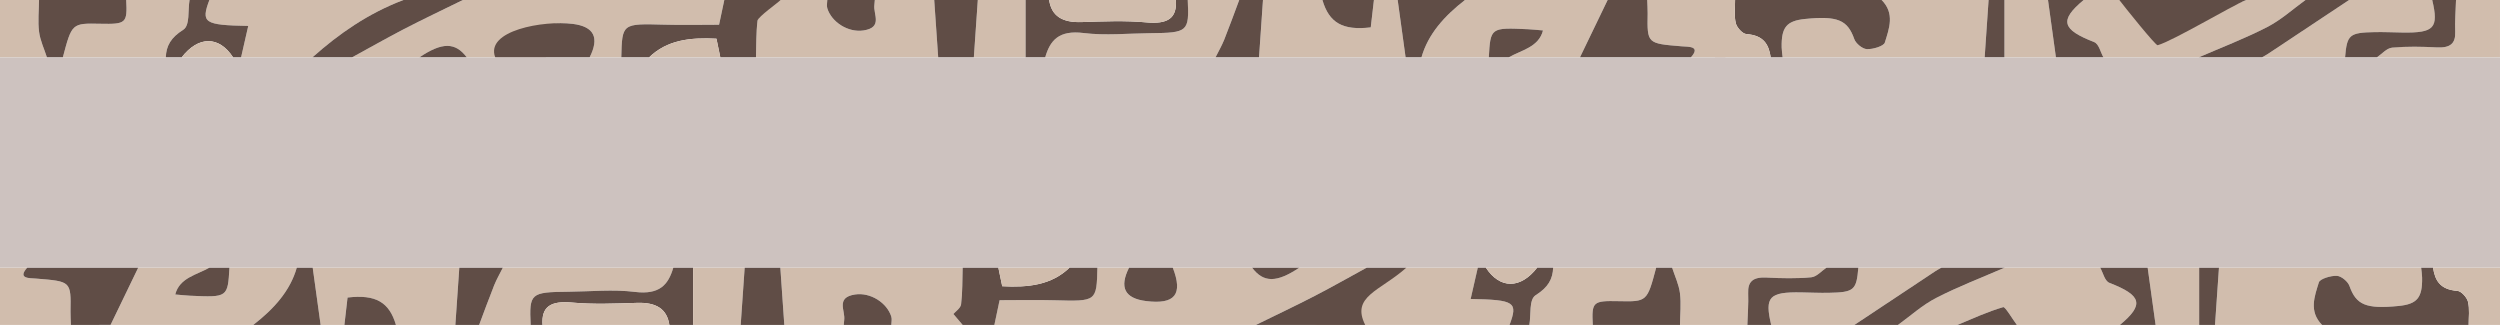 <?xml version="1.0" encoding="utf-8"?>
<!-- Generator: Adobe Illustrator 16.0.0, SVG Export Plug-In . SVG Version: 6.00 Build 0)  -->
<!DOCTYPE svg PUBLIC "-//W3C//DTD SVG 1.1//EN" "http://www.w3.org/Graphics/SVG/1.1/DTD/svg11.dtd">
<svg version="1.1" id="Layer_1" xmlns="http://www.w3.org/2000/svg" xmlns:xlink="http://www.w3.org/1999/xlink" x="0px" y="0px"
	 width="130.788px" height="16.998px" viewBox="0 0 130.788 16.998" enable-background="new 0 0 130.788 16.998"
	 xml:space="preserve">
<g>
	<path fill="#D1BDAD" d="M67.985,13.996c1.175,0,2.348,0,3.524,0c-0.91,0.495-1.806,1.007-2.729,1.484
		c-1.013,0.524-2.05,1.013-3.078,1.518c-4.561,0-9.122,0-13.683,0c0.083-0.394,0.166-0.786,0.273-1.293
		c0.963,0,1.918-0.023,2.872,0.004c2.203,0.061,2.202,0.07,2.245-1.713c0.553,0,1.106,0,1.659,0
		c-0.524,1.039-0.235,1.613,0.883,1.754c1.518,0.191,1.947-0.346,1.398-1.754c1.382,0,2.764,0,4.146,0
		C66.1,14.799,66.792,14.799,67.985,13.996z"/>
	<path fill="#D1BDAD" d="M110.904,16.998c-1.797,0-3.594,0-5.391,0c-0.244-0.327-0.61-0.96-0.713-0.93
		c-0.827,0.24-1.604,0.603-2.396,0.93c-1.037,0-2.073,0-3.11,0c0.662-0.479,1.268-1.036,2.002-1.413
		c1.153-0.595,2.393-1.066,3.596-1.589c1.659,0,3.317,0,4.976,0c0.159,0.276,0.236,0.704,0.49,0.803
		C112.046,15.453,112.188,15.931,110.904,16.998z"/>
	<path fill="#D1BDAD" d="M50.361,16.998c-1.244,0-2.488,0-3.732,0c0.002-0.145,0.042-0.296,0-0.431
		c-0.222-0.726-1.093-1.286-1.904-1.16c-1.014,0.159-0.495,0.848-0.56,1.331c-0.012,0.086-0.016,0.173-0.023,0.26
		c-1.037,0-2.074,0-3.11,0c-0.069-1.001-0.138-2.001-0.208-3.002c3.18,0,6.359,0,9.538,0c-0.02,0.641-0.004,1.286-0.082,1.923
		c-0.024,0.203-0.299,0.383-0.404,0.508C49.981,16.551,50.171,16.774,50.361,16.998z"/>
	<path fill="#D1BDAD" d="M121.479,16.998c-1.867,0-3.733,0-5.599,0c0.069-1.001,0.138-2.001,0.207-3.002c3.525,0,7.05,0,10.575,0
		c0.018,0.174,0.047,0.349,0.051,0.522c0.021,1.06-0.257,1.392-1.23,1.489c-1.71,0.171-2.223-0.06-2.573-1.051
		c-0.078-0.223-0.419-0.514-0.656-0.525c-0.318-0.016-0.883,0.158-0.941,0.339C121.083,15.506,120.781,16.294,121.479,16.998z"/>
	<path fill="#D1BDAD" d="M12.004,13.996c1.175,0,2.35,0,3.525,0c-0.349,1.227-1.208,2.173-2.28,3.002c-2.488,0-4.977,0-7.464,0
		c0.484-1.001,0.967-2.001,1.451-3.002c1.245,0,2.488,0,3.732,0c-0.659,0.38-1.575,0.528-1.799,1.41
		c0.306,0.026,0.537,0.053,0.77,0.064C11.914,15.562,11.914,15.56,12.004,13.996z"/>
	<path fill="#D1BDAD" d="M78.973,16.998c-3.386,0-6.772,0-10.159,0c1.851-0.699,2.696-2.007,4.769-3.002c1.245,0,2.488,0,3.732,0
		c-0.124,0.54-0.247,1.078-0.376,1.645C79.259,15.684,79.418,15.805,78.973,16.998z"/>
	<path fill="#D1BDAD" d="M16.358,13.996c2.558,0,5.115,0,7.671,0c-0.068,1.001-0.138,2.001-0.207,3.002c-1.037,0-2.074,0-3.11,0
		c-0.349-1.195-1.064-1.605-2.531-1.432c-0.054,0.472-0.109,0.952-0.165,1.432c-0.415,0-0.829,0-1.244,0
		C16.635,15.997,16.496,14.997,16.358,13.996z"/>
	<path fill="#D1BDAD" d="M26.31,13.996c2.973,0,5.945,0,8.917,0c-0.26,0.895-0.715,1.438-2.015,1.275
		c-1.138-0.142-2.322-0.019-3.486-0.008c-1.974,0.019-2.041,0.079-1.963,1.735c-0.899,0-1.797,0-2.696,0
		c0.261-0.69,0.509-1.385,0.785-2.071C25.978,14.608,26.156,14.306,26.31,13.996z"/>
	<path fill="#D1BDAD" d="M81.254,13.996c1.797,0,3.595,0,5.391,0c-0.477,1.791-0.477,1.791-1.967,1.76
		c-1.35-0.029-1.415,0.031-1.351,1.242c-1.105,0-2.211,0-3.317,0c0.094-0.537-0.032-1.327,0.331-1.556
		C80.989,15.032,81.229,14.607,81.254,13.996z"/>
	<path fill="#604D46" d="M121.479,16.998c-0.698-0.704-0.395-1.491-0.166-2.228c0.058-0.182,0.623-0.355,0.941-0.339
		c0.237,0.012,0.578,0.303,0.656,0.525c0.35,0.991,0.862,1.222,2.573,1.051c0.973-0.097,1.25-0.429,1.23-1.489
		c-0.004-0.174-0.033-0.349-0.051-0.522c0.208,0,0.416,0,0.623,0c0.099,0.65,0.345,1.153,1.271,1.22
		c0.21,0.014,0.503,0.347,0.557,0.568c0.094,0.391,0.033,0.808,0.037,1.214C126.592,16.998,124.034,16.998,121.479,16.998z"/>
	<path fill="#D1BDAD" d="M97.219,13.996c1.452,0,2.903,0,4.354,0c-0.111,0.064-0.225,0.125-0.331,0.194
		c-1.411,0.935-2.82,1.871-4.23,2.808c-1.452,0-2.903,0-4.354,0c-0.349-1.469-0.11-1.729,1.573-1.701
		c0.476,0.008,0.954,0.031,1.43,0.022C97.001,15.293,97.119,15.188,97.219,13.996z"/>
	<path fill="#D1BDAD" d="M91.414,16.998c-1.175,0-2.35,0-3.524,0c0.005-0.554,0.067-1.112-0.002-1.659
		c-0.057-0.456-0.27-0.896-0.413-1.343c2.696,0,5.391,0,8.087,0c-0.267,0.178-0.518,0.483-0.805,0.511
		c-0.769,0.071-1.556,0.054-2.332,0.014c-0.729-0.039-0.993,0.217-0.969,0.816C91.478,15.889,91.431,16.443,91.414,16.998z"/>
	<path fill="#604D46" d="M50.361,16.998c-0.19-0.224-0.38-0.447-0.485-0.571c0.105-0.125,0.379-0.305,0.404-0.508
		c0.078-0.637,0.062-1.282,0.082-1.923c0.622,0,1.244,0,1.866,0c0.064,0.306,0.128,0.613,0.204,0.978
		c1.362,0.074,2.586-0.062,3.528-0.978c0.484,0,0.968,0,1.451,0c-0.042,1.783-0.042,1.773-2.245,1.713
		c-0.954-0.027-1.909-0.004-2.872-0.004c-0.108,0.508-0.191,0.899-0.273,1.293C51.467,16.998,50.915,16.998,50.361,16.998z"/>
	<path fill="#D1BDAD" d="M3.71,16.998c-1.244,0-2.488,0-3.732,0c0-1.001,0-2.001,0-3.002c0.483,0,0.968,0,1.452,0
		c-0.54,0.598,0.121,0.551,0.469,0.58c1.818,0.147,1.817,0.138,1.79,1.721C3.686,16.529,3.703,16.764,3.71,16.998z"/>
	<path fill="#604D46" d="M3.71,16.998c-0.007-0.234-0.025-0.468-0.021-0.702c0.027-1.583,0.028-1.573-1.79-1.721
		c-0.348-0.028-1.009,0.019-0.469-0.58c1.935,0,3.87,0,5.805,0c-0.483,1.001-0.967,2.001-1.451,3.002
		C5.093,16.998,4.402,16.998,3.71,16.998z"/>
	<path fill="#604D46" d="M27.762,16.998c-0.078-1.656-0.011-1.716,1.963-1.735c1.164-0.011,2.348-0.133,3.486,0.008
		c1.3,0.162,1.755-0.38,2.015-1.275c0.346,0,0.69,0,1.036,0c0,1.001,0,2.001,0,3.002c-0.415,0-0.829,0-1.244,0
		c-0.128-0.851-0.704-1.186-1.694-1.153c-1.131,0.036-2.274,0.087-3.393-0.016c-1.128-0.104-1.615,0.218-1.548,1.169
		C28.177,16.998,27.969,16.998,27.762,16.998z"/>
	<path fill="#604D46" d="M73.583,13.996c-1.386,1.234-2.915,1.501-2.163,3.002c-1.037,0-4.678,0-5.716,0
		c1.027-0.505,2.065-0.994,3.078-1.518c0.923-0.477,1.819-0.989,2.729-1.484C72.201,13.996,72.892,13.996,73.583,13.996z"/>
	<path fill="#604D46" d="M97.013,16.998c1.41-0.937,2.819-1.873,4.23-2.808c0.106-0.069,0.22-0.13,0.331-0.194
		c1.106,0,2.212,0,3.317,0c-1.203,0.522-2.443,0.994-3.596,1.589c-0.734,0.377-1.34,0.935-2.002,1.413
		C98.533,16.998,97.773,16.998,97.013,16.998z"/>
	<path fill="#604D46" d="M87.474,13.996c0.144,0.447,0.356,0.887,0.413,1.343c0.069,0.547,0.007,1.105,0.002,1.659
		c-1.52,0-3.041,0-4.562,0c-0.063-1.211,0.001-1.271,1.351-1.242c1.49,0.031,1.49,0.031,1.967-1.76
		C86.921,13.996,87.197,13.996,87.474,13.996z"/>
	<path fill="#D1BDAD" d="M36.262,16.998c0-1.001,0-2.001,0-3.002c0.899,0,1.797,0,2.696,0c-0.069,1.001-0.139,2.001-0.208,3.002
		C37.921,16.998,37.092,16.998,36.262,16.998z"/>
	<path fill="#604D46" d="M91.414,16.998c0.017-0.554,0.064-1.109,0.042-1.661c-0.023-0.599,0.241-0.855,0.969-0.816
		c0.776,0.04,1.563,0.057,2.332-0.014c0.287-0.028,0.538-0.333,0.805-0.511c0.553,0,1.106,0,1.658,0
		c-0.1,1.192-0.218,1.297-1.558,1.323c-0.477,0.009-0.954-0.014-1.43-0.022c-1.683-0.028-1.921,0.231-1.573,1.701
		C92.243,16.998,91.828,16.998,91.414,16.998z"/>
	<path fill="#D1BDAD" d="M28.383,16.998c-0.066-0.952,0.42-1.273,1.548-1.169c1.119,0.103,2.262,0.052,3.393,0.016
		c0.99-0.033,1.566,0.303,1.694,1.153C32.807,16.998,30.595,16.998,28.383,16.998z"/>
	<path fill="#D1BDAD" d="M129.149,16.998c-0.004-0.406,0.057-0.823-0.037-1.214c-0.054-0.221-0.347-0.555-0.557-0.568
		c-0.927-0.067-1.172-0.569-1.271-1.22c1.16,0,2.321,0,3.504,0c0,1,0,2.001,0,3.002C130.241,16.998,129.696,16.998,129.149,16.998z"
		/>
	<path fill="#D1BDAD" d="M115.05,16.998c-0.76,0-1.52,0-2.28,0c-0.139-1.001-0.277-2.001-0.416-3.002c0.899,0,1.797,0,2.696,0
		C115.05,14.997,115.05,15.997,115.05,16.998z"/>
	<path fill="#604D46" d="M38.75,16.998c0.069-1.001,0.139-2.001,0.208-3.002c0.622,0,1.244,0,1.865,0
		c0.07,1.001,0.139,2.001,0.208,3.002C40.271,16.998,39.511,16.998,38.75,16.998z"/>
	<path fill="#604D46" d="M16.358,13.996c0.138,1.001,0.277,2.001,0.415,3.002c-1.175,0-2.35,0-3.524,0
		c1.072-0.829,1.931-1.775,2.28-3.002C15.805,13.996,16.082,13.996,16.358,13.996z"/>
	<path fill="#604D46" d="M81.254,13.996c-0.024,0.612-0.265,1.036-0.914,1.446c-0.363,0.229-0.236,1.019-0.331,1.556
		c-0.345,0-0.691,0-1.037,0c0.445-1.192,0.286-1.313-2.035-1.357c0.13-0.567,0.253-1.105,0.376-1.645c0.138,0,0.276,0,0.415,0
		c0.741,1.133,1.816,1.133,2.695,0C80.701,13.996,80.978,13.996,81.254,13.996z"/>
	<path fill="#604D46" d="M112.354,13.996c0.139,1.001,0.277,2.001,0.416,3.002c-0.623,0-1.245,0-1.866,0
		c1.284-1.066,1.143-1.544-0.546-2.199c-0.254-0.099-0.331-0.527-0.49-0.803C110.696,13.996,111.525,13.996,112.354,13.996z"/>
	<path fill="#604D46" d="M26.31,13.996c-0.154,0.311-0.332,0.613-0.459,0.931c-0.275,0.686-0.524,1.38-0.785,2.071
		c-0.415,0-0.829,0-1.244,0c0.069-1.001,0.139-2.001,0.207-3.002C24.79,13.996,25.55,13.996,26.31,13.996z"/>
	<path fill="#604D46" d="M61.351,13.996c0.549,1.408,0.12,1.945-1.398,1.754c-1.118-0.142-1.407-0.715-0.883-1.754
		C59.83,13.996,60.59,13.996,61.351,13.996z"/>
	<path fill="#604D46" d="M44.142,16.998c0.007-0.086,0.012-0.174,0.023-0.26c0.065-0.483-0.454-1.172,0.56-1.331
		c0.811-0.126,1.682,0.434,1.904,1.16c0.042,0.135,0.002,0.286,0,0.431C45.8,16.998,44.971,16.998,44.142,16.998z"/>
	<path fill="#604D46" d="M12.004,13.996c-0.09,1.564-0.09,1.566-2.066,1.474c-0.232-0.011-0.464-0.038-0.77-0.064
		c0.224-0.882,1.14-1.029,1.799-1.41C11.313,13.996,11.658,13.996,12.004,13.996z"/>
	<path fill="#604D46" d="M18.017,16.998c0.056-0.48,0.111-0.96,0.165-1.432c1.467-0.174,2.182,0.237,2.531,1.432
		C19.813,16.998,18.916,16.998,18.017,16.998z"/>
	<path fill="#D1BDAD" d="M55.959,13.996c-0.942,0.917-2.167,1.052-3.528,0.978c-0.076-0.365-0.14-0.672-0.204-0.978
		C53.472,13.996,54.715,13.996,55.959,13.996z"/>
	<path fill="#604D46" d="M115.05,16.998c0-1.001,0-2.001,0-3.002c0.345,0,0.691,0,1.036,0c-0.069,1.001-0.138,2.001-0.207,3.002
		C115.603,16.998,115.327,16.998,115.05,16.998z"/>
	<path fill="#604D46" d="M102.403,16.998c0.792-0.327,1.57-0.69,2.396-0.93c0.103-0.03,0.469,0.603,0.713,0.93
		C104.477,16.998,103.44,16.998,102.403,16.998z"/>
	<path fill="#D1BDAD" d="M80.424,13.996c-0.879,1.133-1.954,1.133-2.695,0C78.628,13.996,79.526,13.996,80.424,13.996z"/>
	<path fill="#604D46" d="M67.985,13.996c-1.194,0.804-1.886,0.804-2.488,0C66.326,13.996,67.155,13.996,67.985,13.996z"/>
</g>
<g>
	<path fill="#D1BDAD" d="M21.935,3.004c-1.174,0-2.347,0-3.522,0c0.91-0.496,1.805-1.008,2.728-1.485
		C22.152,0.995,23.189,0.505,24.216,0c4.558,0,9.117,0,13.676,0c-0.083,0.394-0.167,0.787-0.274,1.294
		c-0.962,0-1.917,0.023-2.871-0.004c-2.202-0.061-2.201-0.07-2.244,1.714c-0.553,0-1.105,0-1.658,0
		c0.523-1.04,0.235-1.614-0.882-1.755c-1.517-0.192-1.945,0.347-1.397,1.755c-1.381,0-2.762,0-4.145,0
		C23.82,2.199,23.128,2.199,21.935,3.004z"/>
	<path fill="#D1BDAD" d="M39.55,0c1.243,0,2.487,0,3.73,0c-0.002,0.144-0.041,0.296,0,0.431c0.222,0.727,1.093,1.287,1.903,1.161
		c1.014-0.159,0.495-0.849,0.56-1.331C45.754,0.174,45.759,0.087,45.766,0c1.036,0,2.072,0,3.109,0
		c0.069,1.001,0.138,2.003,0.208,3.004c-3.178,0-6.355,0-9.533,0c0.02-0.642,0.003-1.287,0.082-1.925
		c0.024-0.203,0.298-0.383,0.403-0.508C39.93,0.447,39.74,0.224,39.55,0z"/>
	<path fill="#D1BDAD" d="M77.887,3.004c-1.174,0-2.349,0-3.523,0C74.712,1.776,75.572,0.83,76.642,0c2.488,0,4.975,0,7.461,0
		c-0.483,1.001-0.966,2.003-1.45,3.004c-1.245,0-2.486,0-3.729,0c0.657-0.38,1.574-0.528,1.798-1.41
		c-0.306-0.025-0.537-0.053-0.77-0.063C77.976,1.437,77.976,1.438,77.887,3.004z"/>
	<path fill="#D1BDAD" d="M10.953,0c3.384,0,6.769,0,10.155,0c-1.85,0.7-3.381,1.769-4.767,3.004c-1.244,0-2.487,0-3.73,0
		c0.124-0.54,0.247-1.079,0.376-1.646C10.667,1.314,10.508,1.193,10.953,0z"/>
	<path fill="#D1BDAD" d="M73.535,3.004c-2.557,0-5.112,0-7.667,0c0.069-1,0.138-2.003,0.207-3.004c1.037,0,2.074,0,3.109,0
		c0.349,1.196,1.063,1.607,2.529,1.432C71.766,0.96,71.822,0.48,71.877,0c0.415,0,0.829,0,1.243,0
		C73.258,1.001,73.397,2.003,73.535,3.004z"/>
	<path fill="#D1BDAD" d="M63.588,3.004c-2.971,0-5.941,0-8.912,0c0.26-0.896,0.714-1.438,2.014-1.276
		c1.137,0.141,2.321,0.019,3.484,0.008c1.973-0.018,2.04-0.079,1.961-1.736c0.899,0,1.797,0,2.694,0
		c-0.259,0.691-0.509,1.385-0.783,2.072C63.92,2.391,63.742,2.694,63.588,3.004z"/>
	<path fill="#D1BDAD" d="M8.674,3.004c-1.796,0-3.593,0-5.388,0c0.477-1.792,0.477-1.792,1.965-1.761C6.6,1.272,6.666,1.212,6.601,0
		c1.105,0,2.21,0,3.316,0C9.823,0.538,9.949,1.328,9.586,1.557C8.938,1.967,8.698,2.392,8.674,3.004z"/>
	<path fill="#D1BDAD" d="M-0.021,0c1.174,0,0.888,0,2.063,0C2.037,0.554,1.975,1.114,2.044,1.66
		c0.057,0.456,0.269,0.897,0.413,1.344c-1.218,0,0.216,0-2.479,0"/>
	<path fill="#604D46" d="M40.834,0c-0.104,0.125-1.179,0.876-1.203,1.079c-0.078,0.638-0.062,1.283-0.082,1.925
		c-0.622,0-1.244,0-1.865,0c-0.063-0.307-0.127-0.613-0.203-0.979c-1.362-0.073-2.585,0.062-3.527,0.979c-0.484,0-0.967,0-1.451,0
		c0.042-1.784,0.042-1.774,2.244-1.714c0.953,0.027,1.909,0.004,2.871,0.004c0.107-0.507,0.19-0.9,0.274-1.294"/>
	<path fill="#D1BDAD" d="M86.175,0c1.244,0,2.851,0,4.094,0c0,1.001,0,2.003,0,3.004c-0.483,0-1.331,0-1.814,0
		c0.539-0.598-0.122-0.551-0.469-0.58c-1.817-0.149-1.817-0.139-1.79-1.722C86.2,0.469,86.182,0.234,86.175,0z"/>
	<path fill="#604D46" d="M86.175,0c0.007,0.234,0.025,0.469,0.022,0.702c-0.028,1.583-0.028,1.573,1.79,1.722
		c0.347,0.028,1.007-0.019,0.469,0.58c-1.935,0-3.867,0-5.802,0c0.483-1,0.966-2.003,1.45-3.004C84.794,0,85.485,0,86.175,0z"/>
	<path fill="#604D46" d="M62.137,0c0.078,1.657,0.011,1.718-1.961,1.736c-1.164,0.011-2.347,0.133-3.484-0.008
		c-1.3-0.162-1.754,0.38-2.014,1.276c-0.346,0-0.69,0-1.035,0c0-1,0-2.003,0-3.004c0.414,0,0.829,0,1.243,0
		c0.127,0.852,0.703,1.187,1.693,1.155c1.129-0.036,2.272-0.088,3.391,0.016C61.096,1.274,61.583,0.953,61.516,0
		C61.722,0,61.93,0,62.137,0z"/>
	<path fill="#604D46" d="M16.341,3.004C17.726,1.769,19.258,0.7,21.107,0c1.036,0,2.071,0,3.108,0
		c-1.026,0.505-2.064,0.995-3.076,1.519c-0.922,0.478-1.818,0.99-2.728,1.485C17.722,3.004,17.031,3.004,16.341,3.004z"/>
	<path fill="#604D46" d="M2.457,3.004C2.313,2.557,2.101,2.116,2.044,1.66C1.975,1.114,2.037,0.554,2.042,0c1.52,0,3.04,0,4.56,0
		C6.666,1.212,6.6,1.272,5.251,1.243C3.762,1.212,3.762,1.212,3.286,3.004C3.009,3.004,2.733,3.004,2.457,3.004z"/>
	<path fill="#D1BDAD" d="M53.642,0c0,1.001,0,2.003,0,3.004c-0.898,0-1.796,0-2.694,0c0.069-1,0.138-2.003,0.207-3.004
		C51.983,0,52.812,0,53.642,0z"/>
	<path fill="#D1BDAD" d="M61.516,0c0.067,0.953-0.419,1.274-1.547,1.171c-1.118-0.104-2.261-0.052-3.391-0.016
		C55.587,1.187,55.012,0.852,54.885,0C57.095,0,59.306,0,61.516,0z"/>
	<path fill="#604D46" d="M51.154,0c-0.069,1.001-0.138,2.003-0.207,3.004c-0.622,0-1.243,0-1.865,0c-0.07-1-0.139-2.003-0.208-3.004
		C49.635,0,50.395,0,51.154,0z"/>
	<path fill="#604D46" d="M73.535,3.004c-0.138-1-0.277-2.003-0.415-3.004c1.174,0,2.349,0,3.521,0
		c-1.07,0.83-1.93,1.776-2.278,3.004C74.087,3.004,73.812,3.004,73.535,3.004z"/>
	<path fill="#604D46" d="M8.674,3.004c0.024-0.612,0.265-1.037,0.913-1.447C9.949,1.328,9.823,0.538,9.917,0
		c0.345,0,0.691,0,1.036,0c-0.444,1.193-0.285,1.314,2.034,1.357c-0.129,0.567-0.252,1.107-0.376,1.646c-0.138,0-0.276,0-0.414,0
		c-0.74-1.134-1.815-1.134-2.694,0C9.226,3.004,8.95,3.004,8.674,3.004z"/>
	<path fill="#604D46" d="M63.588,3.004c0.154-0.31,0.332-0.613,0.459-0.932c0.274-0.687,0.524-1.38,0.783-2.072
		c0.415,0,0.829,0,1.243,0c-0.069,1.001-0.138,2.003-0.207,3.004C65.108,3.004,64.349,3.004,63.588,3.004z"/>
	<path fill="#604D46" d="M25.91,3.004c-0.548-1.409,2.536-1.947,4.053-1.755c1.117,0.141,1.406,0.716,0.882,1.755
		C30.086,3.004,26.67,3.004,25.91,3.004z"/>
	<path fill="#604D46" d="M45.766,0c-0.007,0.087-0.012,0.174-0.023,0.261c-0.065,0.482,0.454,1.172-0.56,1.331
		c-0.81,0.126-1.681-0.434-1.903-1.161c-0.041-0.135-0.002-0.287,0-0.431C44.109,0,44.938,0,45.766,0z"/>
	<path fill="#604D46" d="M77.887,3.004c0.089-1.566,0.089-1.567,2.065-1.474c0.233,0.01,0.464,0.038,0.77,0.063
		c-0.224,0.882-1.141,1.03-1.798,1.41C78.577,3.004,78.232,3.004,77.887,3.004z"/>
	<path fill="#604D46" d="M71.877,0c-0.056,0.48-0.111,0.96-0.166,1.432C70.246,1.607,69.532,1.196,69.183,0
		C70.081,0,70.979,0,71.877,0z"/>
	<path fill="#D1BDAD" d="M33.955,3.004c0.942-0.917,2.165-1.052,3.527-0.979c0.076,0.366,0.14,0.672,0.203,0.979
		C36.441,3.004,35.198,3.004,33.955,3.004z"/>
	<path fill="#D1BDAD" d="M109.007,0c1.796,0,3.592,0,5.388,0c0.245,0.327,0.61,0.96,0.713,0.931
		c0.827-0.239,1.604-0.604,2.395-0.931c1.037,0,2.072,0,3.109,0c-0.662,0.478-1.267,1.037-2.001,1.414
		c-1.152,0.596-2.392,1.068-3.594,1.59c-1.658,0-3.316,0-4.974,0c-0.159-0.276-0.236-0.704-0.49-0.803
		C107.865,1.545,107.725,1.067,109.007,0z"/>
	<path fill="#D1BDAD" d="M98.438,0c1.866,0,3.731,0,5.596,0c-0.069,1.001-0.138,2.003-0.206,3.004c-3.523,0-7.046,0-10.569,0
		c-0.019-0.174-0.048-0.349-0.051-0.522c-0.021-1.061,0.257-1.393,1.229-1.49c1.71-0.17,2.222,0.06,2.571,1.053
		c0.078,0.222,0.419,0.513,0.656,0.525c0.318,0.017,0.883-0.158,0.94-0.341C98.833,1.491,99.136,0.704,98.438,0z"/>
	<path fill="#604D46" d="M98.438,0c0.698,0.704,0.395,1.491,0.166,2.229c-0.057,0.183-0.622,0.357-0.94,0.341
		c-0.237-0.012-0.579-0.303-0.656-0.525c-0.35-0.993-0.861-1.224-2.571-1.053c-0.972,0.098-1.25,0.43-1.229,1.49
		c0.003,0.173,0.033,0.348,0.051,0.522c-0.208,0-0.415,0-0.623,0c-0.099-0.651-0.345-1.154-1.271-1.22
		c-0.21-0.015-0.503-0.348-0.556-0.569C90.714,0.824,90.776,0.406,90.771,0C93.328,0,95.884,0,98.438,0z"/>
	<path fill="#D1BDAD" d="M122.684,3.004c-1.45,0-2.901,0-4.352,0c0.111-0.064,0.226-0.125,0.331-0.195
		c1.41-0.936,2.82-1.872,4.229-2.809c1.45,0,2.901,0,4.352,0c0.349,1.47,0.11,1.73-1.572,1.702
		c-0.476-0.007-0.953-0.031-1.429-0.021C122.902,1.706,122.785,1.812,122.684,3.004z"/>
	<path fill="#D1BDAD" d="M130.787,3.004c-2.694,0-3.751,0-6.445,0c0.267-0.178,0.518-0.483,0.805-0.511
		c0.769-0.071,1.555-0.054,2.33-0.013c0.729,0.038,0.993-0.218,0.969-0.817C128.423,1.11,128.47,0.554,128.487,0
		c1.174,0,1.126,0,2.301,0"/>
	<path fill="#604D46" d="M122.892,0c-1.409,0.937-2.818,1.874-4.229,2.809c-0.105,0.07-0.22,0.13-0.331,0.195
		c-1.104,0-2.21,0-3.315,0c1.202-0.522,2.442-0.995,3.594-1.59c0.734-0.377,1.339-0.936,2.001-1.414C121.372,0,122.131,0,122.892,0z
		"/>
	<path fill="#604D46" d="M128.487,0c-0.017,0.554-0.064,1.11-0.042,1.663c0.023,0.599-0.241,0.855-0.969,0.817
		c-0.774-0.041-1.561-0.058-2.33,0.013c-0.287,0.028-0.538,0.333-0.805,0.511c-0.553,0-1.105,0-1.658,0
		c0.101-1.192,0.218-1.298,1.558-1.324c0.476-0.009,0.953,0.014,1.429,0.021c1.682,0.028,1.92-0.231,1.572-1.702
		C127.659,0,128.073,0,128.487,0z"/>
	<path fill="#D1BDAD" d="M90.771,0c0.004,0.406-0.057,0.824,0.038,1.215c0.053,0.221,0.346,0.554,0.556,0.569
		c0.926,0.066,1.172,0.569,1.271,1.22c-1.16,0-1.735,0-2.917,0c0-1,0-2.003,0-3.004C90.265,0,90.225,0,90.771,0z"/>
	<path fill="#D1BDAD" d="M104.863,0c0.76,0,1.52,0,2.28,0c0.138,1.001,0.276,2.003,0.415,3.004c-0.898,0-1.796,0-2.694,0
		C104.863,2.003,104.863,1.001,104.863,0z"/>
	<path fill="#604D46" d="M107.557,3.004c-0.139-1-0.276-2.003-0.415-3.004c0.622,0,1.243,0,1.865,0
		c-1.283,1.067-1.142,1.545,0.546,2.201c0.254,0.099,0.331,0.527,0.49,0.803C109.215,3.004,108.386,3.004,107.557,3.004z"/>
	<path fill="#604D46" d="M104.863,0c0,1.001,0,2.003,0,3.004c-0.345,0-0.69,0-1.035,0c0.068-1,0.137-2.003,0.206-3.004
		C104.311,0,104.587,0,104.863,0z"/>
	<path fill="#604D46" d="M117.503,0c-0.792,0.327-3.798,2.127-4.625,2.366c-0.103,0.029-1.76-2.04-2.005-2.366
		C111.91,0,116.467,0,117.503,0z"/>
	<path fill="#D1BDAD" d="M9.502,3.004c0.878-1.134,1.954-1.134,2.694,0C11.298,3.004,10.4,3.004,9.502,3.004z"/>
	<path fill="#604D46" d="M21.935,3.004c1.193-0.805,1.885-0.805,2.487,0C23.594,3.004,22.765,3.004,21.935,3.004z"/>
</g>
<rect x="-0.021" y="3.004" fill="#CDC2BF" width="130.809" height="10.992"/>
</svg>
